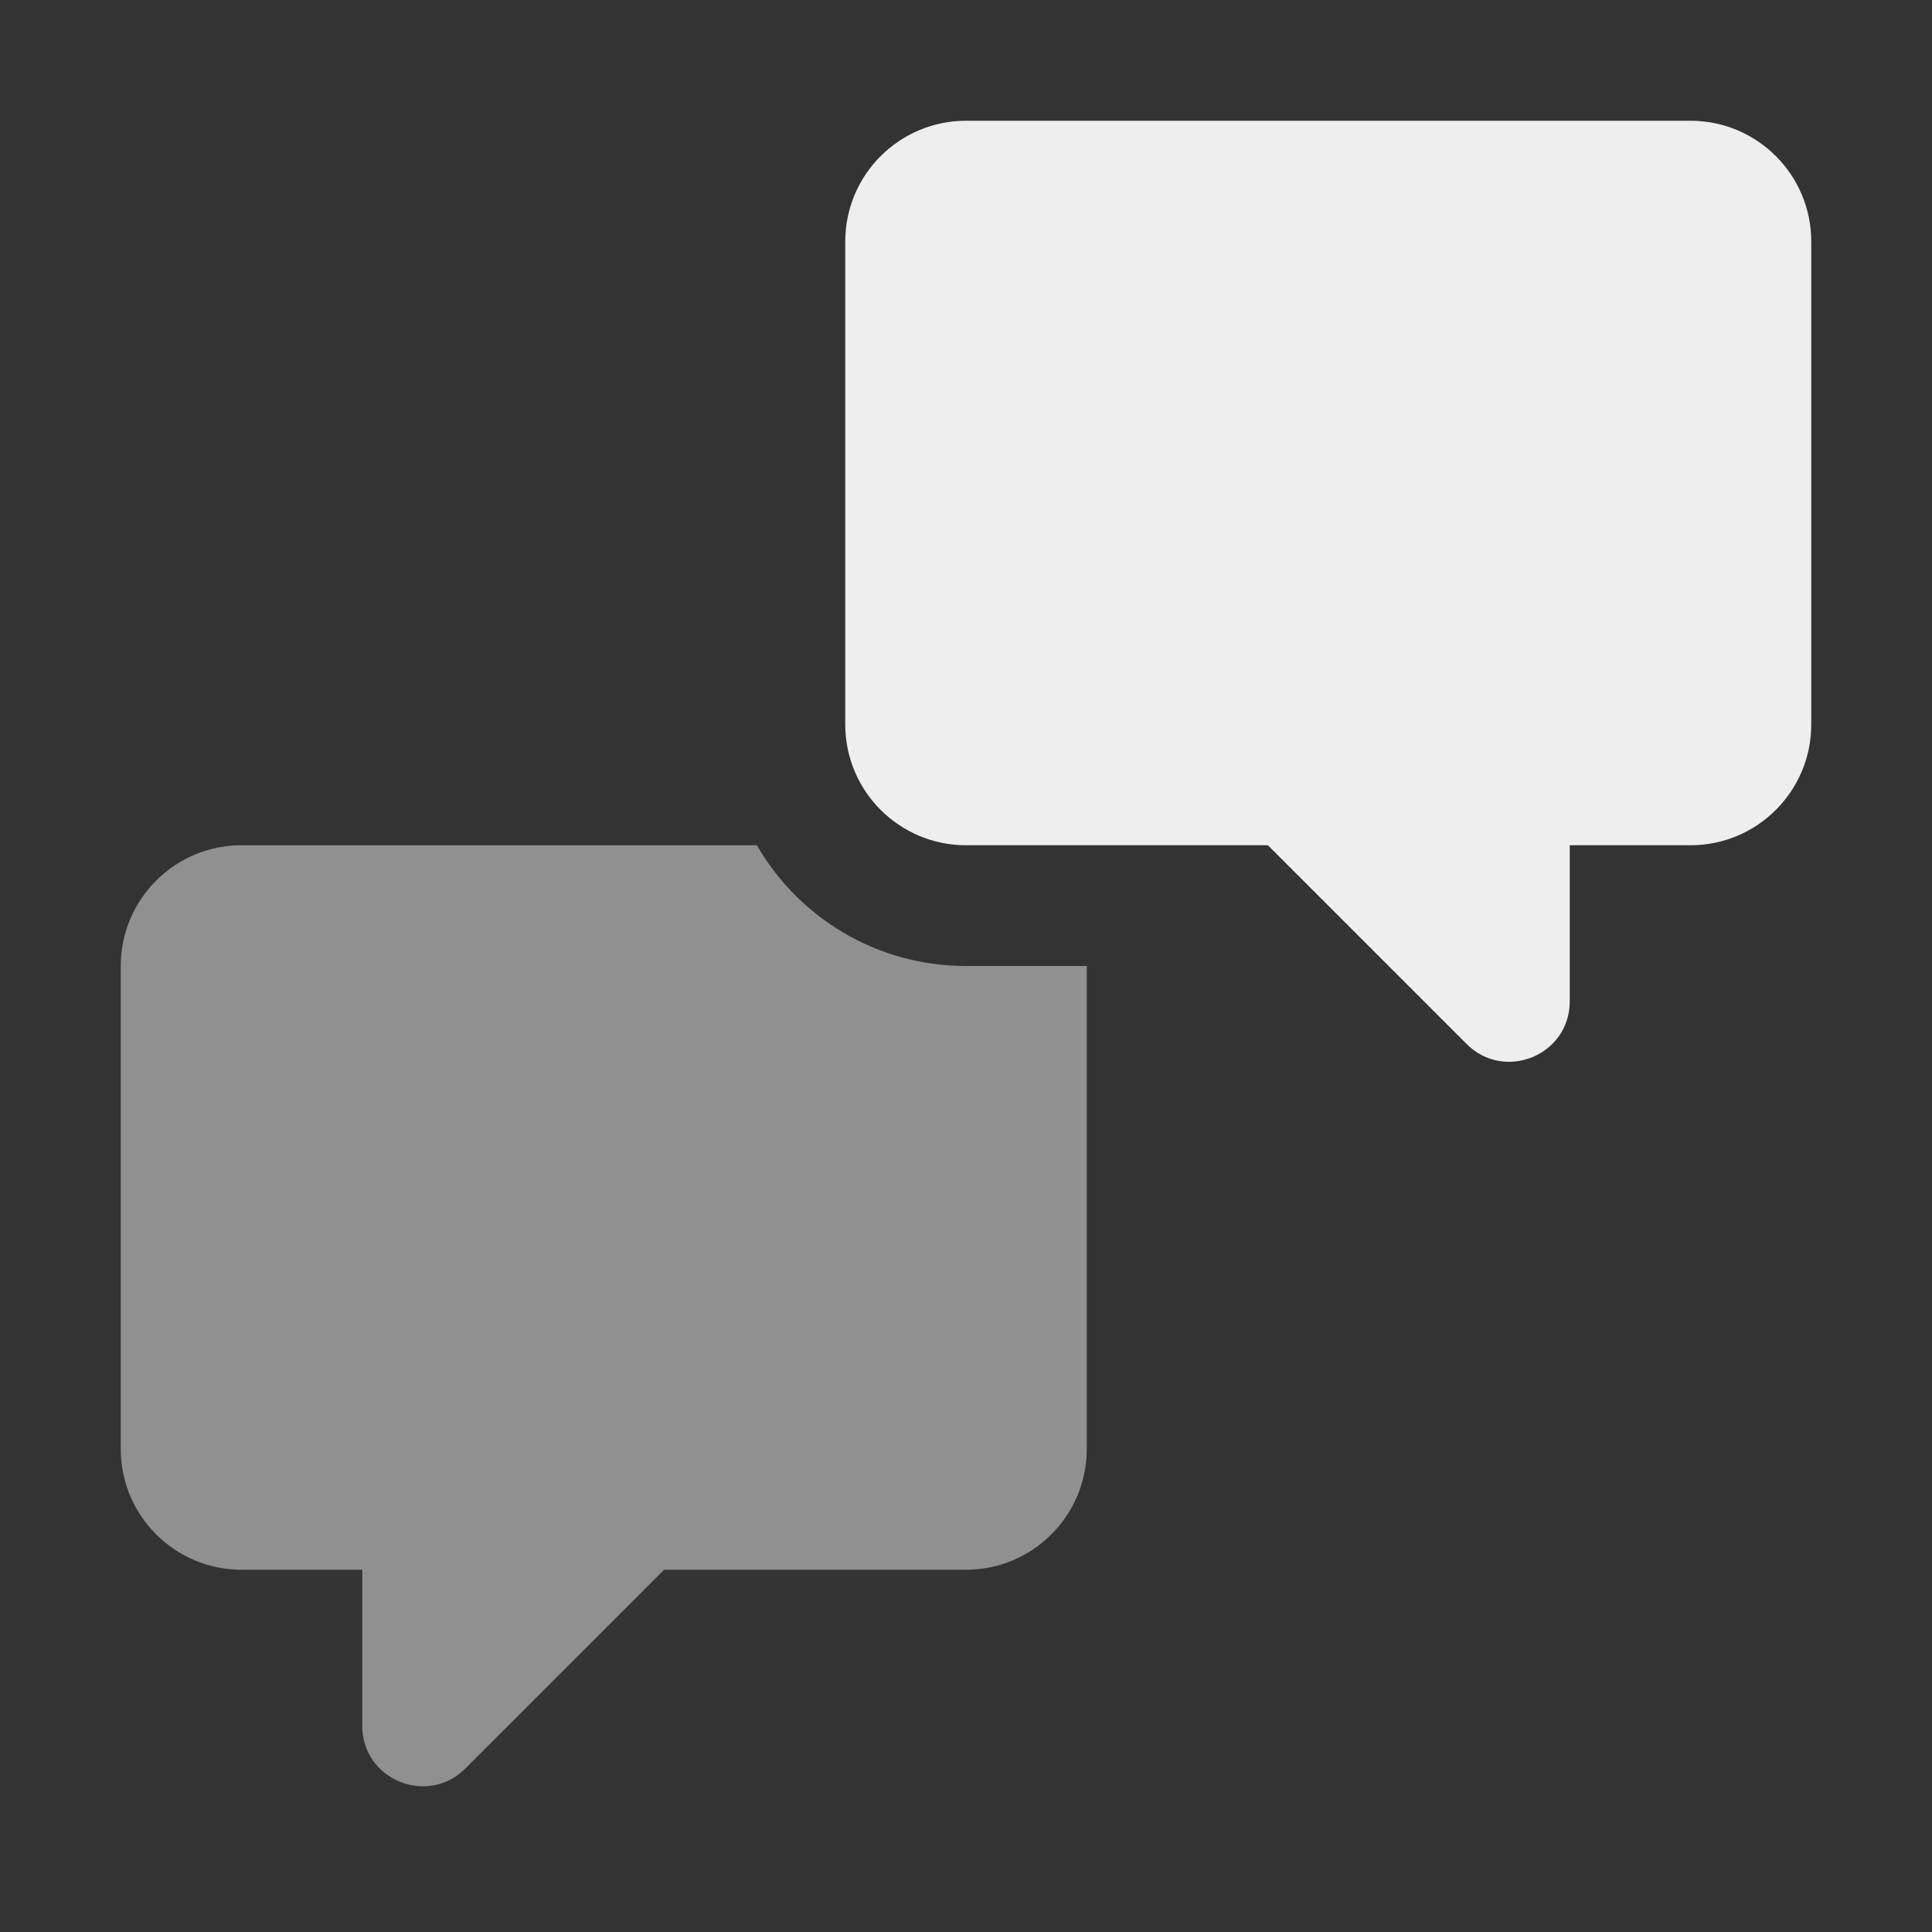 <svg width="16" height="16" viewBox="0 0 16 16" fill="none" xmlns="http://www.w3.org/2000/svg">
<rect x="0" y="0" width="16" height="16" fill="#333333" stroke="none"/>
<g id="Iconset-Hybrid/Icon793">
<path id="Secondary" fill-rule="evenodd" clip-rule="evenodd" d="M6.268 7C6.613 7.598 7.26 8 8 8H9V12C9 12.552 8.552 13 8 13H5.5L3.854 14.646C3.539 14.961 3 14.738 3 14.293V13H2C1.448 13 1 12.552 1 12V8C1 7.448 1.448 7 2 7H6.268Z" fill="#eeeeee" fill-opacity="0.5" style="fill:#eeeeee;fill-opacity:0.5;"/>
<path id="Primary" fill-rule="evenodd" clip-rule="evenodd" d="M14 1C14.552 1 15 1.448 15 2V6C15 6.552 14.552 7 14 7H13V8.293C13 8.738 12.461 8.961 12.146 8.646L10.5 7H8C7.448 7 7 6.552 7 6V2C7 1.448 7.448 1 8 1H14Z" fill="#eeeeee" style="fill:#eeeeee;fill-opacity:1;"/>
</g>
</svg>

